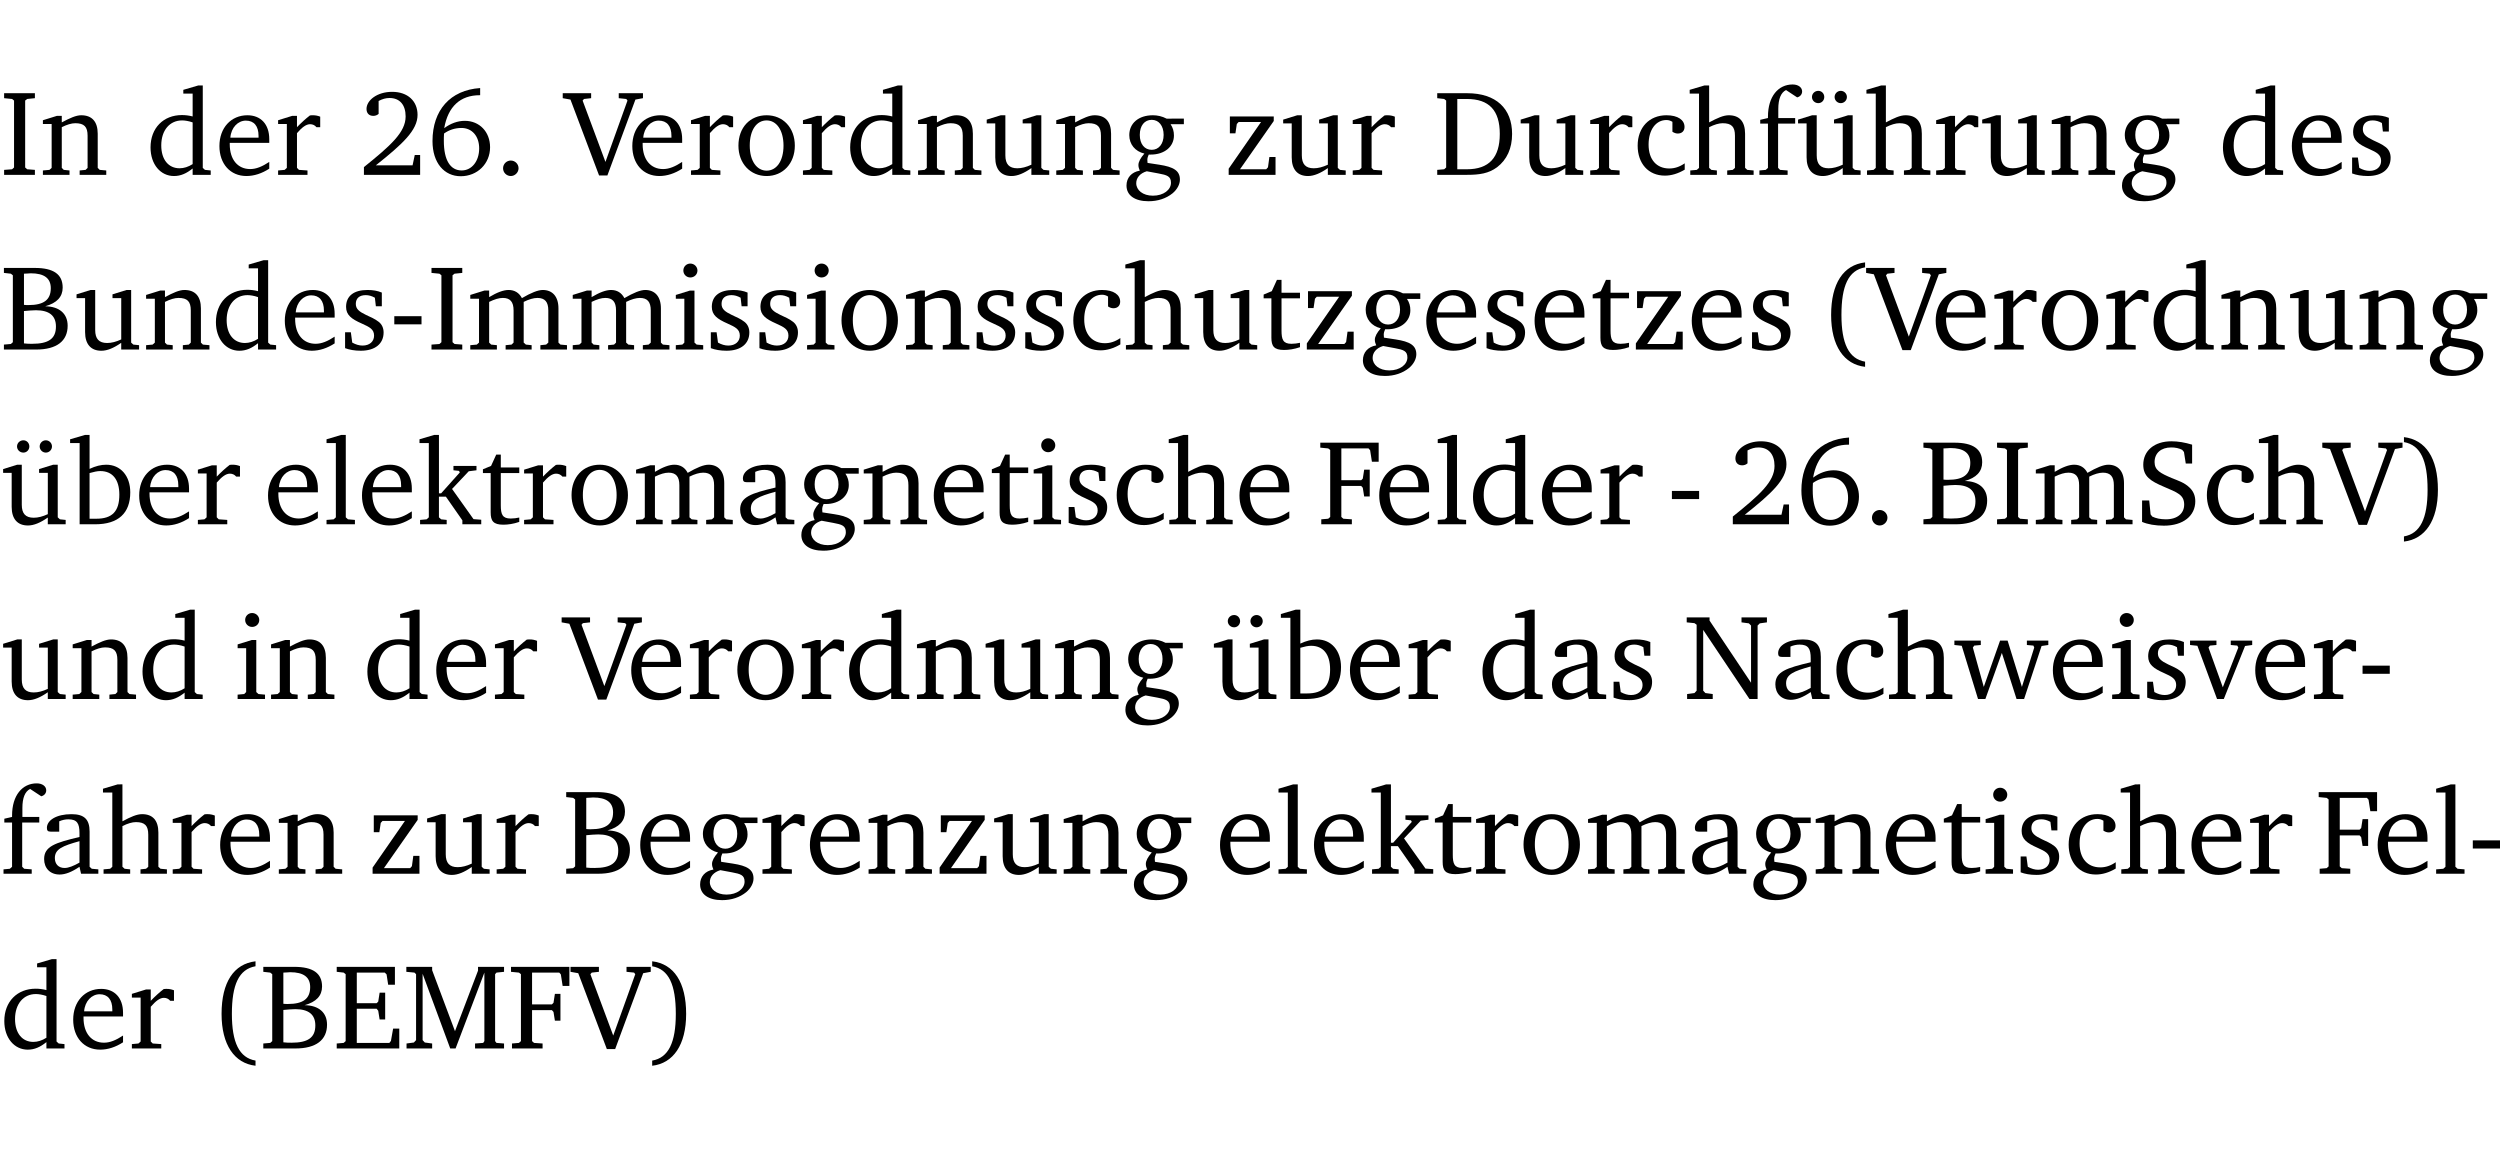 <?xml version="1.0" encoding="UTF-8" standalone="no"?>
<svg
   width="196.714pt"
   height="90.576pt"
   viewBox="0 0 196.714 90.576"
   version="1.2"
   id="svg607"
   sodipodi:docname="c12183b8115c.pdf"
   xmlns:inkscape="http://www.inkscape.org/namespaces/inkscape"
   xmlns:sodipodi="http://sodipodi.sourceforge.net/DTD/sodipodi-0.dtd"
   xmlns:xlink="http://www.w3.org/1999/xlink"
   xmlns="http://www.w3.org/2000/svg"
   xmlns:svg="http://www.w3.org/2000/svg">
  <sodipodi:namedview
     id="namedview609"
     pagecolor="#ffffff"
     bordercolor="#000000"
     borderopacity="0.25"
     inkscape:showpageshadow="2"
     inkscape:pageopacity="0.0"
     inkscape:pagecheckerboard="0"
     inkscape:deskcolor="#d1d1d1"
     inkscape:document-units="pt" />
  <defs
     id="defs118">
    <g
       id="g116">
      <symbol
         overflow="visible"
         id="glyph0-0">
        <path
           style="stroke:none"
           d=""
           id="path2" />
      </symbol>
      <symbol
         overflow="visible"
         id="glyph0-1">
        <path
           style="stroke:none"
           d="M 0.328,0 H 2.75 V -0.391 L 2.141,-0.438 1.984,-0.578 V -5.844 l 0.156,-0.125 L 2.75,-6.031 V -6.422 H 0.328 v 0.391 l 0.625,0.062 0.156,0.125 v 5.266 l -0.156,0.141 -0.625,0.047 z m 0,0"
           id="path5" />
      </symbol>
      <symbol
         overflow="visible"
         id="glyph0-2">
        <path
           style="stroke:none"
           d="M 0.281,0 H 2.375 V -0.344 L 1.922,-0.391 1.766,-0.547 V -3.75 c 0.406,-0.203 0.766,-0.312 1.062,-0.312 0.703,0 0.969,0.281 0.969,0.984 v 2.531 l -0.156,0.156 -0.469,0.047 V 0 h 2.094 V -0.344 L 4.75,-0.391 4.594,-0.547 v -2.688 c 0,-0.969 -0.469,-1.453 -1.297,-1.453 -0.406,0 -0.891,0.219 -1.531,0.562 v -0.516 h -0.375 L 0.281,-4.297 V -4 h 0.688 v 3.453 L 0.797,-0.391 0.281,-0.344 Z m 0,0"
           id="path8" />
      </symbol>
      <symbol
         overflow="visible"
         id="glyph0-3">
        <path
           style="stroke:none"
           d="M 3.656,-6.391 V -4.594 C 3.359,-4.672 3.078,-4.703 2.812,-4.703 c -1.453,0 -2.469,1.016 -2.469,2.547 0,1.344 0.797,2.25 1.844,2.25 0.531,0 0.984,-0.203 1.469,-0.594 V 0 H 5.078 V -0.344 L 4.625,-0.391 4.453,-0.547 V -7.031 H 4.094 L 2.922,-6.688 v 0.297 z m 0,5.547 C 3.312,-0.625 2.969,-0.516 2.625,-0.516 c -0.859,0 -1.438,-0.672 -1.438,-1.797 0,-1.203 0.672,-1.969 1.641,-1.969 0.219,0 0.516,0.047 0.828,0.156 z m 0,0"
           id="path11" />
      </symbol>
      <symbol
         overflow="visible"
         id="glyph0-4">
        <path
           style="stroke:none"
           d="m 4.281,-1.016 c -0.547,0.359 -1.016,0.562 -1.5,0.562 -0.969,0 -1.609,-0.734 -1.609,-1.953 0,-0.031 0,-0.078 0,-0.109 H 4.281 c 0,-0.109 0,-0.203 0,-0.297 0,-1.172 -0.672,-1.875 -1.719,-1.875 -1.281,0 -2.203,0.984 -2.203,2.422 0,1.406 0.859,2.359 2.125,2.359 0.609,0 1.219,-0.203 1.797,-0.578 z M 3.438,-2.922 H 1.219 c 0.062,-0.812 0.609,-1.344 1.219,-1.344 0.641,0 1,0.422 1,1.203 0,0.047 0,0.094 0,0.141 z m 0,0"
           id="path14" />
      </symbol>
      <symbol
         overflow="visible"
         id="glyph0-5">
        <path
           style="stroke:none"
           d="m 0.281,0 h 2.312 V -0.344 L 1.922,-0.391 1.766,-0.547 V -3.281 c 0.391,-0.453 0.719,-0.703 1.031,-0.703 0.203,0 0.375,0.078 0.5,0.234 H 3.594 V -4.578 C 3.391,-4.656 3.219,-4.688 3.016,-4.688 c -0.078,0 -0.156,0 -0.234,0.016 C 2.438,-4.406 2.094,-4.094 1.766,-3.75 v -0.891 h -0.375 L 0.281,-4.297 V -4 h 0.688 v 3.453 L 0.797,-0.391 0.281,-0.344 Z m 0,0"
           id="path17" />
      </symbol>
      <symbol
         overflow="visible"
         id="glyph0-6">
        <path
           style="stroke:none"
           d="m 1.344,-0.75 c 2.125,-1.688 3.281,-2.766 3.281,-3.969 0,-1.078 -0.766,-1.812 -2,-1.812 -1.188,0 -2.016,0.672 -2.016,1.344 0,0.328 0.188,0.547 0.531,0.547 0.156,0 0.297,-0.047 0.422,-0.156 V -5.812 c 0.297,-0.156 0.562,-0.234 0.859,-0.234 0.797,0 1.266,0.531 1.266,1.453 0,1.25 -1.188,2.297 -3.281,3.984 V 0 H 4.828 V -1.562 H 4.406 L 4.234,-0.75 Z m 0,0"
           id="path20" />
      </symbol>
      <symbol
         overflow="visible"
         id="glyph0-7">
        <path
           style="stroke:none"
           d="m 4.234,-6.828 c -2.344,0.156 -3.75,1.734 -3.75,4.172 0,1.734 0.938,2.766 2.219,2.766 1.312,0 2.312,-0.984 2.312,-2.281 0,-1.219 -0.844,-2.078 -1.984,-2.078 -0.562,0 -1.125,0.203 -1.625,0.578 0.297,-1.703 1.266,-2.594 2.797,-2.594 0.016,0 0.031,0 0.031,0 z M 1.391,-3.25 c 0.391,-0.281 0.859,-0.438 1.375,-0.438 0.812,0 1.391,0.625 1.391,1.609 0,1 -0.578,1.734 -1.375,1.734 -0.891,0 -1.406,-0.797 -1.406,-2.328 0,-0.172 0,-0.375 0.016,-0.578 z m 0,0"
           id="path23" />
      </symbol>
      <symbol
         overflow="visible"
         id="glyph0-8">
        <path
           style="stroke:none"
           d="M 1.328,-1.125 C 1,-1.125 0.719,-0.859 0.719,-0.516 0.719,-0.172 1,0.094 1.328,0.094 1.656,0.094 1.938,-0.188 1.938,-0.516 1.938,-0.859 1.656,-1.125 1.328,-1.125 Z m 0,0"
           id="path26" />
      </symbol>
      <symbol
         overflow="visible"
         id="glyph0-9">
        <path
           style="stroke:none"
           d="m -0.219,-6.422 v 0.391 l 0.609,0.109 2.25,5.969 h 0.656 L 5.5,-5.922 6.094,-6.031 V -6.422 H 4.188 v 0.391 l 0.594,0.062 0.094,0.125 -1.734,4.828 -1.797,-4.828 0.109,-0.125 0.562,-0.062 v -0.391 z m 0,0"
           id="path29" />
      </symbol>
      <symbol
         overflow="visible"
         id="glyph0-10">
        <path
           style="stroke:none"
           d="m 2.578,-4.688 c -1.297,0 -2.219,0.953 -2.219,2.391 0,1.406 0.938,2.391 2.219,2.391 1.281,0 2.219,-0.984 2.219,-2.391 0,-1.422 -0.938,-2.391 -2.219,-2.391 z m 0,0.406 c 0.766,0 1.328,0.75 1.328,1.984 0,1.234 -0.562,1.969 -1.328,1.969 -0.766,0 -1.328,-0.75 -1.328,-1.969 0,-1.25 0.547,-1.984 1.328,-1.984 z m 0,0"
           id="path32" />
      </symbol>
      <symbol
         overflow="visible"
         id="glyph0-11">
        <path
           style="stroke:none"
           d="M 1.359,-4.688 0.25,-4.344 v 0.297 H 0.922 V -1.375 c 0,0.969 0.469,1.469 1.281,1.469 0.469,0 0.984,-0.219 1.562,-0.625 V 0 h 1.406 V -0.344 L 4.719,-0.391 4.547,-0.547 V -4.688 H 4.188 l -1.109,0.344 v 0.297 h 0.688 v 3.25 C 3.359,-0.609 3,-0.516 2.656,-0.516 c -0.641,0 -0.938,-0.328 -0.938,-1.016 V -4.688 Z m 0,0"
           id="path35" />
      </symbol>
      <symbol
         overflow="visible"
         id="glyph0-12">
        <path
           style="stroke:none"
           d="M 3.531,-4.422 C 3.172,-4.609 2.812,-4.688 2.453,-4.688 c -1.141,0 -1.859,0.641 -1.859,1.562 0,0.719 0.453,1.281 1.188,1.453 -0.312,0.359 -0.469,0.656 -0.469,0.906 0,0.156 0.047,0.297 0.109,0.438 C 0.766,-0.219 0.375,0.234 0.375,0.844 0.375,1.609 1.016,2.078 2.109,2.078 2.844,2.078 3.5,1.859 4,1.453 4.375,1.141 4.578,0.734 4.578,0.375 c 0,-0.703 -0.5,-1 -1.625,-1.172 L 2.031,-0.938 c 0,-0.109 -0.016,-0.188 -0.016,-0.234 0,-0.141 0.047,-0.297 0.109,-0.422 0.062,0 0.109,0 0.156,0 1.109,0 1.828,-0.641 1.828,-1.5 0,-0.328 -0.078,-0.609 -0.266,-0.891 h 1.047 v -0.438 z m -1.172,0.094 c 0.547,0 0.938,0.453 0.938,1.188 0,0.719 -0.391,1.172 -0.938,1.172 -0.562,0 -0.938,-0.453 -0.938,-1.172 0,-0.734 0.375,-1.188 0.938,-1.188 z M 1.969,-0.281 2.891,-0.109 C 3.562,0.016 3.875,0.109 3.875,0.625 c 0,0.547 -0.578,1.016 -1.422,1.016 -0.797,0 -1.312,-0.438 -1.312,-0.984 0,-0.422 0.297,-0.781 0.828,-0.938 z m 0,0"
           id="path38" />
      </symbol>
      <symbol
         overflow="visible"
         id="glyph0-13">
        <path
           style="stroke:none"
           d="M 0.438,0 H 4.125 V -1.406 H 3.641 L 3.531,-0.594 3.391,-0.438 h -2.062 l 2.656,-3.797 V -4.594 H 0.531 v 1.328 h 0.438 L 1.078,-4 1.219,-4.156 H 2.984 L 0.438,-0.484 Z m 0,0"
           id="path41" />
      </symbol>
      <symbol
         overflow="visible"
         id="glyph0-14">
        <path
           style="stroke:none"
           d="M 2.672,-6.422 H 0.312 v 0.391 l 0.547,0.062 0.156,0.125 v 5.266 L 0.859,-0.438 0.312,-0.391 V 0 h 2.359 c 0.969,0 1.688,-0.109 2.344,-0.594 0.781,-0.594 1.188,-1.484 1.188,-2.625 0,-2 -1.266,-3.203 -3.531,-3.203 z m -0.781,0.453 h 0.75 c 1.75,0 2.594,0.891 2.594,2.75 0,1.859 -0.844,2.781 -2.594,2.781 h -0.75 z m 0,0"
           id="path44" />
      </symbol>
      <symbol
         overflow="visible"
         id="glyph0-15">
        <path
           style="stroke:none"
           d="m 4.062,-0.406 v -0.5 C 3.656,-0.625 3.266,-0.5 2.844,-0.5 c -0.984,0 -1.625,-0.688 -1.625,-1.875 0,-1.203 0.594,-1.938 1.406,-1.938 0.172,0 0.312,0.047 0.469,0.141 v 0.781 C 3.234,-3.297 3.375,-3.25 3.516,-3.25 c 0.328,0 0.531,-0.203 0.531,-0.516 C 4.047,-4.312 3.531,-4.688 2.625,-4.688 c -1.344,0 -2.266,0.953 -2.266,2.391 0,1.406 0.844,2.359 2.141,2.359 0.516,0 1.031,-0.156 1.562,-0.469 z m 0,0"
           id="path47" />
      </symbol>
      <symbol
         overflow="visible"
         id="glyph0-16">
        <path
           style="stroke:none"
           d="M 1.344,-7.031 0.188,-6.688 v 0.297 h 0.734 v 5.844 L 0.75,-0.391 0.234,-0.344 V 0 h 2.094 V -0.344 L 1.891,-0.391 1.719,-0.547 V -3.75 c 0.406,-0.203 0.766,-0.312 1.062,-0.312 0.703,0 0.969,0.281 0.969,0.984 v 2.531 l -0.172,0.156 -0.438,0.047 V 0 H 5.219 v -0.344 l -0.5,-0.047 -0.172,-0.156 v -2.688 c 0,-0.969 -0.453,-1.453 -1.281,-1.453 -0.422,0 -0.906,0.219 -1.547,0.562 v -2.906 z m 0,0"
           id="path50" />
      </symbol>
      <symbol
         overflow="visible"
         id="glyph0-17">
        <path
           style="stroke:none"
           d="M 0.281,0 H 2.5 V -0.344 L 1.906,-0.391 1.75,-0.547 V -4.031 h 1.344 v -0.438 H 1.766 v -0.703 c 0,-0.797 0.203,-1.297 0.609,-1.5 L 3.25,-6.094 c 0.25,-0.062 0.391,-0.25 0.391,-0.469 0,-0.312 -0.297,-0.547 -0.75,-0.547 -1.125,0 -1.938,0.938 -1.938,2.531 0,0.031 0,0.062 0,0.109 L 0.344,-4.328 v 0.297 h 0.609 v 3.484 l -0.172,0.156 -0.5,0.047 z m 0,0"
           id="path53" />
      </symbol>
      <symbol
         overflow="visible"
         id="glyph0-18">
        <path
           style="stroke:none"
           d="M 1.359,-4.688 0.25,-4.344 v 0.297 H 0.922 V -1.375 c 0,0.969 0.469,1.469 1.281,1.469 0.469,0 0.984,-0.219 1.562,-0.625 V 0 h 1.406 V -0.344 L 4.719,-0.391 4.547,-0.547 V -4.688 H 4.188 l -1.109,0.344 v 0.297 h 0.688 v 3.25 C 3.359,-0.609 3,-0.516 2.656,-0.516 c -0.641,0 -0.938,-0.328 -0.938,-1.016 V -4.688 Z M 1.844,-6.609 c -0.281,0 -0.5,0.219 -0.5,0.484 0,0.266 0.219,0.484 0.5,0.484 0.266,0 0.469,-0.219 0.469,-0.484 0,-0.266 -0.203,-0.484 -0.469,-0.484 z m 1.766,0 c -0.266,0 -0.484,0.219 -0.484,0.484 0,0.266 0.219,0.484 0.484,0.484 0.266,0 0.484,-0.219 0.484,-0.484 0,-0.266 -0.219,-0.484 -0.484,-0.484 z m 0,0"
           id="path56" />
      </symbol>
      <symbol
         overflow="visible"
         id="glyph0-19">
        <path
           style="stroke:none"
           d="M 3.297,-4.484 C 2.969,-4.625 2.594,-4.688 2.172,-4.688 c -1.094,0 -1.688,0.484 -1.688,1.328 0,0.641 0.422,0.953 1.234,1.312 0.625,0.281 0.969,0.453 0.969,0.953 0,0.453 -0.344,0.781 -0.906,0.781 -0.266,0 -0.531,-0.078 -0.812,-0.234 l -0.109,-0.812 H 0.406 v 1.25 c 0.328,0.125 0.75,0.203 1.234,0.203 1.125,0 1.797,-0.547 1.797,-1.438 0,-0.359 -0.141,-0.641 -0.375,-0.828 -0.312,-0.25 -0.672,-0.391 -1,-0.547 C 1.516,-2.984 1.25,-3.188 1.25,-3.594 c 0,-0.438 0.281,-0.688 0.781,-0.688 0.234,0 0.469,0.062 0.719,0.203 l 0.078,0.672 h 0.469 z m 0,0"
           id="path59" />
      </symbol>
      <symbol
         overflow="visible"
         id="glyph0-20">
        <path
           style="stroke:none"
           d="m 0.312,-6.422 v 0.391 l 0.547,0.062 0.156,0.125 v 5.266 L 0.859,-0.438 0.312,-0.391 V 0 h 2.531 c 1.625,0 2.484,-0.672 2.484,-1.875 0,-0.938 -0.641,-1.516 -1.766,-1.531 0.906,-0.25 1.375,-0.734 1.375,-1.469 0,-1.047 -0.719,-1.547 -2.188,-1.547 z m 1.578,2.906 V -5.969 C 2.125,-5.969 2.297,-6 2.422,-6 3.484,-6 4,-5.609 4,-4.828 4,-3.906 3.438,-3.5 2.25,-3.5 c -0.125,0 -0.234,0 -0.359,-0.016 z m 0,3.031 V -3.031 c 0.359,-0.031 0.688,-0.062 0.938,-0.062 1.047,0 1.578,0.422 1.578,1.281 0,0.969 -0.594,1.359 -1.875,1.359 -0.203,0 -0.422,0 -0.641,-0.031 z m 0,0"
           id="path62" />
      </symbol>
      <symbol
         overflow="visible"
         id="glyph0-21">
        <path
           style="stroke:none"
           d="m 0.453,-2.625 v 0.641 H 2.594 V -2.625 Z m 0,0"
           id="path65" />
      </symbol>
      <symbol
         overflow="visible"
         id="glyph0-22">
        <path
           style="stroke:none"
           d="M 4.344,-4.047 C 4.125,-4.469 3.766,-4.688 3.297,-4.688 c -0.406,0 -0.906,0.188 -1.531,0.562 v -0.516 h -0.375 L 0.281,-4.297 V -4 h 0.688 v 3.453 L 0.797,-0.391 0.281,-0.344 V 0 H 2.375 V -0.344 L 1.922,-0.391 1.766,-0.547 V -3.75 C 2.188,-3.953 2.531,-4.062 2.844,-4.062 c 0.578,0 0.844,0.312 0.844,0.984 v 2.531 L 3.531,-0.391 3.062,-0.344 V 0 H 5.109 V -0.344 L 4.656,-0.391 4.484,-0.547 V -3.75 c 0.406,-0.203 0.781,-0.312 1.078,-0.312 0.594,0 0.859,0.312 0.859,0.984 v 2.531 L 6.25,-0.391 5.797,-0.344 V 0 h 2.094 V -0.344 L 7.375,-0.391 7.219,-0.547 v -2.688 c 0,-0.953 -0.484,-1.453 -1.234,-1.453 -0.375,0 -0.922,0.219 -1.641,0.641 z m 0,0"
           id="path68" />
      </symbol>
      <symbol
         overflow="visible"
         id="glyph0-23">
        <path
           style="stroke:none"
           d="m 1.469,-6.766 c -0.297,0 -0.547,0.234 -0.547,0.547 0,0.312 0.25,0.547 0.547,0.547 0.312,0 0.562,-0.234 0.562,-0.547 0,-0.297 -0.25,-0.547 -0.562,-0.547 z m -0.031,2.125 -1.109,0.344 V -4 H 1 v 3.453 L 0.844,-0.391 0.328,-0.344 V 0 h 2.156 V -0.344 L 1.969,-0.391 1.797,-0.547 v -4.094 z m 0,0"
           id="path71" />
      </symbol>
      <symbol
         overflow="visible"
         id="glyph0-24">
        <path
           style="stroke:none"
           d="m 0.844,-4.031 v 3.094 c 0,0.672 0.203,0.969 1,0.969 0.359,0 0.797,-0.062 1.25,-0.219 v -0.344 c -0.219,0.047 -0.438,0.078 -0.672,0.078 -0.656,0 -0.781,-0.328 -0.781,-1.047 V -4.031 H 3.094 v -0.438 H 1.641 V -5.484 H 1.281 L 0.875,-4.594 0.234,-4.328 v 0.297 z m 0,0"
           id="path74" />
      </symbol>
      <symbol
         overflow="visible"
         id="glyph0-25">
        <path
           style="stroke:none"
           d="M 3.688,-6.859 C 1.984,-6.656 1.016,-5.219 1.016,-2.719 c 0,2.438 1.016,3.891 2.672,4.078 V 0.953 C 2.406,0.734 1.828,-0.469 1.828,-2.719 c 0,-2.297 0.547,-3.516 1.859,-3.75 z m 0,0"
           id="path77" />
      </symbol>
      <symbol
         overflow="visible"
         id="glyph0-26">
        <path
           style="stroke:none"
           d="M 1.25,-7.031 0.078,-6.688 v 0.297 h 0.75 V 0 h 1.219 C 3.875,0 4.812,-0.875 4.812,-2.516 4.812,-3.812 4.047,-4.688 2.922,-4.688 c -0.422,0 -0.844,0.109 -1.312,0.328 V -7.031 Z M 1.609,-0.438 V -4.031 C 1.938,-4.125 2.219,-4.188 2.453,-4.188 c 0.953,0 1.5,0.656 1.5,1.859 0,1.312 -0.562,1.891 -1.812,1.891 -0.047,0 -0.234,0 -0.531,0 z m 0,0"
           id="path80" />
      </symbol>
      <symbol
         overflow="visible"
         id="glyph0-27">
        <path
           style="stroke:none"
           d="M 0.266,0 H 2.5 V -0.344 L 1.953,-0.391 1.781,-0.547 V -7.031 H 1.422 l -1.156,0.344 v 0.297 H 1 v 5.844 l -0.172,0.156 -0.562,0.047 z m 0,0"
           id="path83" />
      </symbol>
      <symbol
         overflow="visible"
         id="glyph0-28">
        <path
           style="stroke:none"
           d="m 0.234,0 h 2.094 v -0.344 l -0.438,-0.047 -0.172,-0.156 v -1.625 H 2.266 L 3.562,-0.312 V 0 H 5.047 V -0.359 L 4.438,-0.406 2.75,-2.781 4.062,-4.172 4.672,-4.25 v -0.344 h -1.812 V -4.25 l 0.438,0.047 0.062,0.125 -1.469,1.641 H 1.719 v -4.594 h -0.375 L 0.188,-6.688 v 0.297 h 0.734 v 5.844 L 0.75,-0.391 0.234,-0.344 Z m 0,0"
           id="path86" />
      </symbol>
      <symbol
         overflow="visible"
         id="glyph0-29">
        <path
           style="stroke:none"
           d="M 3.188,-0.547 3.312,0 H 4.672 V -0.344 L 4.156,-0.391 3.984,-0.547 V -3.312 c 0,-0.969 -0.422,-1.375 -1.422,-1.375 -1.203,0 -1.938,0.484 -1.938,1.078 0,0.219 0.078,0.297 0.297,0.297 H 1.594 V -4.125 c 0.25,-0.109 0.484,-0.156 0.719,-0.156 0.688,0 0.875,0.328 0.875,1.078 v 0.312 C 1.281,-2.438 0.406,-2.156 0.406,-1.156 c 0,0.719 0.469,1.219 1.219,1.219 0.453,0 0.969,-0.203 1.562,-0.609 z m 0,-0.328 C 2.719,-0.609 2.328,-0.453 2.016,-0.453 1.531,-0.453 1.25,-0.766 1.25,-1.234 1.25,-1.938 1.844,-2.188 3.188,-2.562 Z m 0,0"
           id="path89" />
      </symbol>
      <symbol
         overflow="visible"
         id="glyph0-30">
        <path
           style="stroke:none"
           d="M 0.312,0 H 2.719 V -0.391 L 2.047,-0.438 1.891,-0.578 v -2.438 h 1.562 L 3.578,-2.875 3.688,-2.188 H 4.125 V -4.297 H 3.688 l -0.109,0.703 -0.125,0.125 h -1.562 v -2.5 H 4.031 l 0.125,0.141 0.141,0.906 h 0.531 v -1.5 h -4.594 v 0.391 l 0.625,0.062 0.156,0.125 v 5.266 L 0.859,-0.438 0.312,-0.391 Z m 0,0"
           id="path92" />
      </symbol>
      <symbol
         overflow="visible"
         id="glyph0-31">
        <path
           style="stroke:none"
           d="m 0.578,-0.188 c 0.438,0.188 1.031,0.297 1.719,0.297 1.531,0 2.469,-0.781 2.469,-1.922 0,-0.422 -0.141,-0.766 -0.422,-1.047 -0.438,-0.438 -0.953,-0.578 -1.438,-0.781 -0.875,-0.375 -1.344,-0.609 -1.344,-1.25 0,-0.703 0.5,-1.156 1.312,-1.156 0.328,0 0.609,0.062 0.859,0.188 L 3.875,-5.688 4.016,-4.781 h 0.5 V -6.266 C 3.953,-6.438 3.406,-6.531 2.891,-6.531 c -1.359,0 -2.219,0.75 -2.219,1.844 0,0.922 0.562,1.281 1.625,1.734 1.047,0.453 1.594,0.625 1.594,1.406 0,0.672 -0.516,1.156 -1.438,1.156 -0.438,0 -0.797,-0.078 -1.078,-0.219 L 1.25,-0.781 1.141,-1.875 h -0.562 z m 0,0"
           id="path95" />
      </symbol>
      <symbol
         overflow="visible"
         id="glyph0-32">
        <path
           style="stroke:none"
           d="m 0.297,-6.859 v 0.391 c 1.312,0.234 1.859,1.453 1.859,3.75 0,2.25 -0.578,3.453 -1.859,3.672 v 0.406 c 1.656,-0.188 2.672,-1.641 2.672,-4.078 0,-2.5 -0.969,-3.938 -2.672,-4.141 z m 0,0"
           id="path98" />
      </symbol>
      <symbol
         overflow="visible"
         id="glyph0-33">
        <path
           style="stroke:none"
           d="M 0.281,0 H 2.297 V -0.391 L 1.719,-0.469 1.547,-0.656 V -5.438 L 5.188,0 H 5.828 V -5.781 L 6,-5.953 6.562,-6.031 v -0.391 h -2 V -6.031 L 5.141,-5.953 5.312,-5.781 v 4.5 L 2.047,-6.172 v -0.25 H 0.25 v 0.391 l 0.609,0.062 0.172,0.125 v 5.188 l -0.172,0.188 -0.578,0.078 z m 0,0"
           id="path101" />
      </symbol>
      <symbol
         overflow="visible"
         id="glyph0-34">
        <path
           style="stroke:none"
           d="M -0.016,-4.594 V -4.25 L 0.562,-4.188 1.844,0 H 2.422 L 3.719,-3.625 4.875,0 H 5.469 L 6.844,-4.172 7.375,-4.25 V -4.594 H 5.688 V -4.25 l 0.516,0.047 0.062,0.156 -0.969,3.094 -1.125,-3.641 H 3.578 L 2.297,-0.953 1.438,-4.047 1.547,-4.203 2.062,-4.25 v -0.344 z m 0,0"
           id="path104" />
      </symbol>
      <symbol
         overflow="visible"
         id="glyph0-35">
        <path
           style="stroke:none"
           d="M -0.047,-4.594 V -4.25 L 0.531,-4.188 2.078,0 h 0.531 L 4.281,-4.172 4.844,-4.25 V -4.594 H 3.156 V -4.25 l 0.516,0.047 0.078,0.156 -1.219,3.125 -1.125,-3.125 0.109,-0.156 L 2.031,-4.25 v -0.344 z m 0,0"
           id="path107" />
      </symbol>
      <symbol
         overflow="visible"
         id="glyph0-36">
        <path
           style="stroke:none"
           d="M 0.312,0 H 5.234 V -1.562 H 4.75 l -0.172,0.969 -0.125,0.156 h -2.562 V -3.125 h 1.562 l 0.125,0.156 0.109,0.688 H 4.125 V -4.391 H 3.688 l -0.109,0.703 -0.125,0.125 h -1.562 V -5.969 H 4.094 l 0.141,0.141 0.125,0.812 h 0.531 v -1.406 H 0.312 v 0.391 l 0.547,0.062 0.156,0.125 v 5.266 L 0.859,-0.438 0.312,-0.391 Z m 0,0"
           id="path110" />
      </symbol>
      <symbol
         overflow="visible"
         id="glyph0-37">
        <path
           style="stroke:none"
           d="M 0.297,0 H 2.312 V -0.391 L 1.734,-0.469 1.562,-0.656 V -5.875 L 3.734,0 H 4.156 l 2.266,-5.969 v 5.391 L 6.328,-0.438 5.688,-0.391 V 0 H 7.969 V -0.391 L 7.375,-0.438 7.266,-0.578 V -5.844 L 7.375,-5.969 7.969,-6.031 V -6.422 H 5.922 V -6.125 L 4.109,-1.359 2.312,-6.156 V -6.422 H 0.281 v 0.391 l 0.641,0.062 0.125,0.125 v 5.188 L 0.875,-0.469 0.297,-0.391 Z m 0,0"
           id="path113" />
      </symbol>
    </g>
  </defs>
  <g
     id="surface1"
     transform="translate(-40.398,-104.995)">
    <path
       style="fill:none;stroke:#000000;stroke-width:0.01;stroke-linecap:butt;stroke-linejoin:miter;stroke-miterlimit:10;stroke-opacity:0.01"
       d="M -5.625e-4,-0.001 H 188.507"
       transform="matrix(1,0,0,-1,40.399,104.999)"
       id="path120" />
    <g
       style="fill:#000000;fill-opacity:1"
       id="g126">
      <use
         xlink:href="#glyph0-1"
         x="40.394"
         y="118.752"
         id="use122" />
      <use
         xlink:href="#glyph0-2"
         x="43.493"
         y="118.752"
         id="use124" />
    </g>
    <g
       style="fill:#000000;fill-opacity:1"
       id="g134">
      <use
         xlink:href="#glyph0-3"
         x="51.9"
         y="118.752"
         id="use128" />
      <use
         xlink:href="#glyph0-4"
         x="57.304"
         y="118.752"
         id="use130" />
      <use
         xlink:href="#glyph0-5"
         x="62"
         y="118.752"
         id="use132" />
    </g>
    <g
       style="fill:#000000;fill-opacity:1"
       id="g142">
      <use
         xlink:href="#glyph0-6"
         x="68.628"
         y="118.752"
         id="use136" />
      <use
         xlink:href="#glyph0-7"
         x="73.945"
         y="118.752"
         id="use138" />
      <use
         xlink:href="#glyph0-8"
         x="79.263"
         y="118.752"
         id="use140" />
    </g>
    <g
       style="fill:#000000;fill-opacity:1"
       id="g146">
      <use
         xlink:href="#glyph0-9"
         x="84.896"
         y="118.752"
         id="use144" />
    </g>
    <g
       style="fill:#000000;fill-opacity:1"
       id="g166">
      <use
         xlink:href="#glyph0-4"
         x="89.793"
         y="118.752"
         id="use148" />
      <use
         xlink:href="#glyph0-5"
         x="94.489"
         y="118.752"
         id="use150" />
      <use
         xlink:href="#glyph0-10"
         x="98.143"
         y="118.752"
         id="use152" />
      <use
         xlink:href="#glyph0-5"
         x="103.298"
         y="118.752"
         id="use154" />
      <use
         xlink:href="#glyph0-3"
         x="106.951"
         y="118.752"
         id="use156" />
      <use
         xlink:href="#glyph0-2"
         x="112.355"
         y="118.752"
         id="use158" />
      <use
         xlink:href="#glyph0-11"
         x="117.788"
         y="118.752"
         id="use160" />
      <use
         xlink:href="#glyph0-2"
         x="123.23"
         y="118.752"
         id="use162" />
      <use
         xlink:href="#glyph0-12"
         x="128.662"
         y="118.752"
         id="use164" />
    </g>
    <g
       style="fill:#000000;fill-opacity:1"
       id="g174">
      <use
         xlink:href="#glyph0-13"
         x="136.639"
         y="118.752"
         id="use168" />
      <use
         xlink:href="#glyph0-11"
         x="141.115"
         y="118.752"
         id="use170" />
      <use
         xlink:href="#glyph0-5"
         x="146.557"
         y="118.752"
         id="use172" />
    </g>
    <g
       style="fill:#000000;fill-opacity:1"
       id="g200">
      <use
         xlink:href="#glyph0-14"
         x="153.175"
         y="118.752"
         id="use176" />
      <use
         xlink:href="#glyph0-11"
         x="159.803"
         y="118.752"
         id="use178" />
      <use
         xlink:href="#glyph0-5"
         x="165.245"
         y="118.752"
         id="use180" />
      <use
         xlink:href="#glyph0-15"
         x="168.899"
         y="118.752"
         id="use182" />
      <use
         xlink:href="#glyph0-16"
         x="173.164"
         y="118.752"
         id="use184" />
      <use
         xlink:href="#glyph0-17"
         x="178.558"
         y="118.752"
         id="use186" />
      <use
         xlink:href="#glyph0-18"
         x="181.629"
         y="118.752"
         id="use188" />
      <use
         xlink:href="#glyph0-16"
         x="187.071"
         y="118.752"
         id="use190" />
      <use
         xlink:href="#glyph0-5"
         x="192.465"
         y="118.752"
         id="use192" />
      <use
         xlink:href="#glyph0-11"
         x="196.118"
         y="118.752"
         id="use194" />
      <use
         xlink:href="#glyph0-2"
         x="201.56"
         y="118.752"
         id="use196" />
      <use
         xlink:href="#glyph0-12"
         x="206.993"
         y="118.752"
         id="use198" />
    </g>
    <g
       style="fill:#000000;fill-opacity:1"
       id="g208">
      <use
         xlink:href="#glyph0-3"
         x="214.969"
         y="118.752"
         id="use202" />
      <use
         xlink:href="#glyph0-4"
         x="220.373"
         y="118.752"
         id="use204" />
      <use
         xlink:href="#glyph0-19"
         x="225.069"
         y="118.752"
         id="use206" />
    </g>
    <g
       style="fill:#000000;fill-opacity:1"
       id="g272">
      <use
         xlink:href="#glyph0-20"
         x="40.394"
         y="132.5"
         id="use210" />
      <use
         xlink:href="#glyph0-11"
         x="46.171"
         y="132.5"
         id="use212" />
      <use
         xlink:href="#glyph0-2"
         x="51.613"
         y="132.5"
         id="use214" />
      <use
         xlink:href="#glyph0-3"
         x="57.045"
         y="132.5"
         id="use216" />
      <use
         xlink:href="#glyph0-4"
         x="62.449"
         y="132.5"
         id="use218" />
      <use
         xlink:href="#glyph0-19"
         x="67.145"
         y="132.5"
         id="use220" />
      <use
         xlink:href="#glyph0-21"
         x="70.971"
         y="132.5"
         id="use222" />
      <use
         xlink:href="#glyph0-1"
         x="74.022"
         y="132.5"
         id="use224" />
      <use
         xlink:href="#glyph0-22"
         x="77.121"
         y="132.5"
         id="use226" />
      <use
         xlink:href="#glyph0-22"
         x="85.183"
         y="132.5"
         id="use228" />
      <use
         xlink:href="#glyph0-23"
         x="93.246"
         y="132.5"
         id="use230" />
      <use
         xlink:href="#glyph0-19"
         x="95.924"
         y="132.5"
         id="use232" />
      <use
         xlink:href="#glyph0-19"
         x="99.749"
         y="132.5"
         id="use234" />
      <use
         xlink:href="#glyph0-23"
         x="103.575"
         y="132.5"
         id="use236" />
      <use
         xlink:href="#glyph0-10"
         x="106.253"
         y="132.5"
         id="use238" />
      <use
         xlink:href="#glyph0-2"
         x="111.408"
         y="132.5"
         id="use240" />
      <use
         xlink:href="#glyph0-19"
         x="116.841"
         y="132.5"
         id="use242" />
      <use
         xlink:href="#glyph0-19"
         x="120.666"
         y="132.5"
         id="use244" />
      <use
         xlink:href="#glyph0-15"
         x="124.492"
         y="132.5"
         id="use246" />
      <use
         xlink:href="#glyph0-16"
         x="128.758"
         y="132.5"
         id="use248" />
      <use
         xlink:href="#glyph0-11"
         x="134.152"
         y="132.5"
         id="use250" />
      <use
         xlink:href="#glyph0-24"
         x="139.594"
         y="132.5"
         id="use252" />
      <use
         xlink:href="#glyph0-13"
         x="142.788"
         y="132.5"
         id="use254" />
      <use
         xlink:href="#glyph0-12"
         x="147.264"
         y="132.5"
         id="use256" />
      <use
         xlink:href="#glyph0-4"
         x="152.266"
         y="132.5"
         id="use258" />
      <use
         xlink:href="#glyph0-19"
         x="156.962"
         y="132.5"
         id="use260" />
      <use
         xlink:href="#glyph0-4"
         x="160.788"
         y="132.5"
         id="use262" />
      <use
         xlink:href="#glyph0-24"
         x="165.484"
         y="132.5"
         id="use264" />
      <use
         xlink:href="#glyph0-13"
         x="168.679"
         y="132.5"
         id="use266" />
      <use
         xlink:href="#glyph0-4"
         x="173.155"
         y="132.5"
         id="use268" />
      <use
         xlink:href="#glyph0-19"
         x="177.851"
         y="132.5"
         id="use270" />
    </g>
    <g
       style="fill:#000000;fill-opacity:1"
       id="g278">
      <use
         xlink:href="#glyph0-25"
         x="183.465"
         y="132.5"
         id="use274" />
      <use
         xlink:href="#glyph0-9"
         x="187.453"
         y="132.5"
         id="use276" />
    </g>
    <g
       style="fill:#000000;fill-opacity:1"
       id="g298">
      <use
         xlink:href="#glyph0-4"
         x="192.35"
         y="132.5"
         id="use280" />
      <use
         xlink:href="#glyph0-5"
         x="197.046"
         y="132.5"
         id="use282" />
      <use
         xlink:href="#glyph0-10"
         x="200.7"
         y="132.5"
         id="use284" />
      <use
         xlink:href="#glyph0-5"
         x="205.855"
         y="132.5"
         id="use286" />
      <use
         xlink:href="#glyph0-3"
         x="209.508"
         y="132.5"
         id="use288" />
      <use
         xlink:href="#glyph0-2"
         x="214.912"
         y="132.5"
         id="use290" />
      <use
         xlink:href="#glyph0-11"
         x="220.344"
         y="132.5"
         id="use292" />
      <use
         xlink:href="#glyph0-2"
         x="225.786"
         y="132.5"
         id="use294" />
      <use
         xlink:href="#glyph0-12"
         x="231.219"
         y="132.5"
         id="use296" />
    </g>
    <g
       style="fill:#000000;fill-opacity:1"
       id="g308">
      <use
         xlink:href="#glyph0-18"
         x="40.394"
         y="146.249"
         id="use300" />
      <use
         xlink:href="#glyph0-26"
         x="45.836"
         y="146.249"
         id="use302" />
      <use
         xlink:href="#glyph0-4"
         x="50.991"
         y="146.249"
         id="use304" />
      <use
         xlink:href="#glyph0-5"
         x="55.687"
         y="146.249"
         id="use306" />
    </g>
    <g
       style="fill:#000000;fill-opacity:1"
       id="g346">
      <use
         xlink:href="#glyph0-4"
         x="61.129"
         y="146.249"
         id="use310" />
      <use
         xlink:href="#glyph0-27"
         x="65.825"
         y="146.249"
         id="use312" />
      <use
         xlink:href="#glyph0-4"
         x="68.522"
         y="146.249"
         id="use314" />
      <use
         xlink:href="#glyph0-28"
         x="73.218"
         y="146.249"
         id="use316" />
      <use
         xlink:href="#glyph0-24"
         x="78.163"
         y="146.249"
         id="use318" />
      <use
         xlink:href="#glyph0-5"
         x="81.357"
         y="146.249"
         id="use320" />
      <use
         xlink:href="#glyph0-10"
         x="85.011"
         y="146.249"
         id="use322" />
      <use
         xlink:href="#glyph0-22"
         x="90.166"
         y="146.249"
         id="use324" />
      <use
         xlink:href="#glyph0-29"
         x="98.229"
         y="146.249"
         id="use326" />
      <use
         xlink:href="#glyph0-12"
         x="103.078"
         y="146.249"
         id="use328" />
      <use
         xlink:href="#glyph0-2"
         x="108.08"
         y="146.249"
         id="use330" />
      <use
         xlink:href="#glyph0-4"
         x="113.512"
         y="146.249"
         id="use332" />
      <use
         xlink:href="#glyph0-24"
         x="118.208"
         y="146.249"
         id="use334" />
      <use
         xlink:href="#glyph0-23"
         x="121.403"
         y="146.249"
         id="use336" />
      <use
         xlink:href="#glyph0-19"
         x="124.081"
         y="146.249"
         id="use338" />
      <use
         xlink:href="#glyph0-15"
         x="127.906"
         y="146.249"
         id="use340" />
      <use
         xlink:href="#glyph0-16"
         x="132.172"
         y="146.249"
         id="use342" />
      <use
         xlink:href="#glyph0-4"
         x="137.566"
         y="146.249"
         id="use344" />
    </g>
    <g
       style="fill:#000000;fill-opacity:1"
       id="g350">
      <use
         xlink:href="#glyph0-30"
         x="144.051"
         y="146.249"
         id="use348" />
    </g>
    <g
       style="fill:#000000;fill-opacity:1"
       id="g362">
      <use
         xlink:href="#glyph0-4"
         x="148.565"
         y="146.249"
         id="use352" />
      <use
         xlink:href="#glyph0-27"
         x="153.261"
         y="146.249"
         id="use354" />
      <use
         xlink:href="#glyph0-3"
         x="155.958"
         y="146.249"
         id="use356" />
      <use
         xlink:href="#glyph0-4"
         x="161.362"
         y="146.249"
         id="use358" />
      <use
         xlink:href="#glyph0-5"
         x="166.058"
         y="146.249"
         id="use360" />
    </g>
    <g
       style="fill:#000000;fill-opacity:1"
       id="g366">
      <use
         xlink:href="#glyph0-21"
         x="171.5"
         y="146.249"
         id="use364" />
    </g>
    <g
       style="fill:#000000;fill-opacity:1"
       id="g374">
      <use
         xlink:href="#glyph0-6"
         x="176.34"
         y="146.249"
         id="use368" />
      <use
         xlink:href="#glyph0-7"
         x="181.657"
         y="146.249"
         id="use370" />
      <use
         xlink:href="#glyph0-8"
         x="186.975"
         y="146.249"
         id="use372" />
    </g>
    <g
       style="fill:#000000;fill-opacity:1"
       id="g392">
      <use
         xlink:href="#glyph0-20"
         x="191.432"
         y="146.249"
         id="use376" />
      <use
         xlink:href="#glyph0-1"
         x="197.209"
         y="146.249"
         id="use378" />
      <use
         xlink:href="#glyph0-22"
         x="200.307"
         y="146.249"
         id="use380" />
      <use
         xlink:href="#glyph0-31"
         x="208.37"
         y="146.249"
         id="use382" />
      <use
         xlink:href="#glyph0-15"
         x="213.688"
         y="146.249"
         id="use384" />
      <use
         xlink:href="#glyph0-16"
         x="217.953"
         y="146.249"
         id="use386" />
      <use
         xlink:href="#glyph0-9"
         x="223.348"
         y="146.249"
         id="use388" />
      <use
         xlink:href="#glyph0-32"
         x="229.258"
         y="146.249"
         id="use390" />
    </g>
    <g
       style="fill:#000000;fill-opacity:1"
       id="g400">
      <use
         xlink:href="#glyph0-11"
         x="40.394"
         y="159.997"
         id="use394" />
      <use
         xlink:href="#glyph0-2"
         x="45.836"
         y="159.997"
         id="use396" />
      <use
         xlink:href="#glyph0-3"
         x="51.268"
         y="159.997"
         id="use398" />
    </g>
    <g
       style="fill:#000000;fill-opacity:1"
       id="g406">
      <use
         xlink:href="#glyph0-23"
         x="58.767"
         y="159.997"
         id="use402" />
      <use
         xlink:href="#glyph0-2"
         x="61.445"
         y="159.997"
         id="use404" />
    </g>
    <g
       style="fill:#000000;fill-opacity:1"
       id="g414">
      <use
         xlink:href="#glyph0-3"
         x="68.962"
         y="159.997"
         id="use408" />
      <use
         xlink:href="#glyph0-4"
         x="74.366"
         y="159.997"
         id="use410" />
      <use
         xlink:href="#glyph0-5"
         x="79.062"
         y="159.997"
         id="use412" />
    </g>
    <g
       style="fill:#000000;fill-opacity:1"
       id="g418">
      <use
         xlink:href="#glyph0-9"
         x="84.81"
         y="159.997"
         id="use416" />
    </g>
    <g
       style="fill:#000000;fill-opacity:1"
       id="g438">
      <use
         xlink:href="#glyph0-4"
         x="89.707"
         y="159.997"
         id="use420" />
      <use
         xlink:href="#glyph0-5"
         x="94.403"
         y="159.997"
         id="use422" />
      <use
         xlink:href="#glyph0-10"
         x="98.057"
         y="159.997"
         id="use424" />
      <use
         xlink:href="#glyph0-5"
         x="103.212"
         y="159.997"
         id="use426" />
      <use
         xlink:href="#glyph0-3"
         x="106.865"
         y="159.997"
         id="use428" />
      <use
         xlink:href="#glyph0-2"
         x="112.269"
         y="159.997"
         id="use430" />
      <use
         xlink:href="#glyph0-11"
         x="117.701"
         y="159.997"
         id="use432" />
      <use
         xlink:href="#glyph0-2"
         x="123.143"
         y="159.997"
         id="use434" />
      <use
         xlink:href="#glyph0-12"
         x="128.576"
         y="159.997"
         id="use436" />
    </g>
    <g
       style="fill:#000000;fill-opacity:1"
       id="g448">
      <use
         xlink:href="#glyph0-18"
         x="135.663"
         y="159.997"
         id="use440" />
      <use
         xlink:href="#glyph0-26"
         x="141.105"
         y="159.997"
         id="use442" />
      <use
         xlink:href="#glyph0-4"
         x="146.26"
         y="159.997"
         id="use444" />
      <use
         xlink:href="#glyph0-5"
         x="150.956"
         y="159.997"
         id="use446" />
    </g>
    <g
       style="fill:#000000;fill-opacity:1"
       id="g456">
      <use
         xlink:href="#glyph0-3"
         x="156.704"
         y="159.997"
         id="use450" />
      <use
         xlink:href="#glyph0-29"
         x="162.108"
         y="159.997"
         id="use452" />
      <use
         xlink:href="#glyph0-19"
         x="166.957"
         y="159.997"
         id="use454" />
    </g>
    <g
       style="fill:#000000;fill-opacity:1"
       id="g482">
      <use
         xlink:href="#glyph0-33"
         x="172.868"
         y="159.997"
         id="use458" />
      <use
         xlink:href="#glyph0-29"
         x="179.687"
         y="159.997"
         id="use460" />
      <use
         xlink:href="#glyph0-15"
         x="184.536"
         y="159.997"
         id="use462" />
      <use
         xlink:href="#glyph0-16"
         x="188.802"
         y="159.997"
         id="use464" />
      <use
         xlink:href="#glyph0-34"
         x="194.196"
         y="159.997"
         id="use466" />
      <use
         xlink:href="#glyph0-4"
         x="201.57"
         y="159.997"
         id="use468" />
      <use
         xlink:href="#glyph0-23"
         x="206.266"
         y="159.997"
         id="use470" />
      <use
         xlink:href="#glyph0-19"
         x="208.944"
         y="159.997"
         id="use472" />
      <use
         xlink:href="#glyph0-35"
         x="212.77"
         y="159.997"
         id="use474" />
      <use
         xlink:href="#glyph0-4"
         x="217.494"
         y="159.997"
         id="use476" />
      <use
         xlink:href="#glyph0-5"
         x="222.19"
         y="159.997"
         id="use478" />
      <use
         xlink:href="#glyph0-21"
         x="225.844"
         y="159.997"
         id="use480" />
    </g>
    <g
       style="fill:#000000;fill-opacity:1"
       id="g496">
      <use
         xlink:href="#glyph0-17"
         x="40.394"
         y="173.745"
         id="use484" />
      <use
         xlink:href="#glyph0-29"
         x="43.464"
         y="173.745"
         id="use486" />
      <use
         xlink:href="#glyph0-16"
         x="48.313"
         y="173.745"
         id="use488" />
      <use
         xlink:href="#glyph0-5"
         x="53.707"
         y="173.745"
         id="use490" />
      <use
         xlink:href="#glyph0-4"
         x="57.361"
         y="173.745"
         id="use492" />
      <use
         xlink:href="#glyph0-2"
         x="62.057"
         y="173.745"
         id="use494" />
    </g>
    <g
       style="fill:#000000;fill-opacity:1"
       id="g504">
      <use
         xlink:href="#glyph0-13"
         x="69.278"
         y="173.745"
         id="use498" />
      <use
         xlink:href="#glyph0-11"
         x="73.754"
         y="173.745"
         id="use500" />
      <use
         xlink:href="#glyph0-5"
         x="79.196"
         y="173.745"
         id="use502" />
    </g>
    <g
       style="fill:#000000;fill-opacity:1"
       id="g526">
      <use
         xlink:href="#glyph0-20"
         x="84.638"
         y="173.745"
         id="use506" />
      <use
         xlink:href="#glyph0-4"
         x="90.415"
         y="173.745"
         id="use508" />
      <use
         xlink:href="#glyph0-12"
         x="95.111"
         y="173.745"
         id="use510" />
      <use
         xlink:href="#glyph0-5"
         x="100.113"
         y="173.745"
         id="use512" />
      <use
         xlink:href="#glyph0-4"
         x="103.766"
         y="173.745"
         id="use514" />
      <use
         xlink:href="#glyph0-2"
         x="108.462"
         y="173.745"
         id="use516" />
      <use
         xlink:href="#glyph0-13"
         x="113.895"
         y="173.745"
         id="use518" />
      <use
         xlink:href="#glyph0-11"
         x="118.371"
         y="173.745"
         id="use520" />
      <use
         xlink:href="#glyph0-2"
         x="123.813"
         y="173.745"
         id="use522" />
      <use
         xlink:href="#glyph0-12"
         x="129.245"
         y="173.745"
         id="use524" />
    </g>
    <g
       style="fill:#000000;fill-opacity:1"
       id="g566">
      <use
         xlink:href="#glyph0-4"
         x="136.036"
         y="173.745"
         id="use528" />
      <use
         xlink:href="#glyph0-27"
         x="140.732"
         y="173.745"
         id="use530" />
      <use
         xlink:href="#glyph0-4"
         x="143.429"
         y="173.745"
         id="use532" />
      <use
         xlink:href="#glyph0-28"
         x="148.125"
         y="173.745"
         id="use534" />
      <use
         xlink:href="#glyph0-24"
         x="153.07"
         y="173.745"
         id="use536" />
      <use
         xlink:href="#glyph0-5"
         x="156.264"
         y="173.745"
         id="use538" />
      <use
         xlink:href="#glyph0-10"
         x="159.918"
         y="173.745"
         id="use540" />
      <use
         xlink:href="#glyph0-22"
         x="165.073"
         y="173.745"
         id="use542" />
      <use
         xlink:href="#glyph0-29"
         x="173.136"
         y="173.745"
         id="use544" />
      <use
         xlink:href="#glyph0-12"
         x="177.985"
         y="173.745"
         id="use546" />
      <use
         xlink:href="#glyph0-2"
         x="182.987"
         y="173.745"
         id="use548" />
      <use
         xlink:href="#glyph0-4"
         x="188.419"
         y="173.745"
         id="use550" />
      <use
         xlink:href="#glyph0-24"
         x="193.115"
         y="173.745"
         id="use552" />
      <use
         xlink:href="#glyph0-23"
         x="196.31"
         y="173.745"
         id="use554" />
      <use
         xlink:href="#glyph0-19"
         x="198.988"
         y="173.745"
         id="use556" />
      <use
         xlink:href="#glyph0-15"
         x="202.813"
         y="173.745"
         id="use558" />
      <use
         xlink:href="#glyph0-16"
         x="207.079"
         y="173.745"
         id="use560" />
      <use
         xlink:href="#glyph0-4"
         x="212.473"
         y="173.745"
         id="use562" />
      <use
         xlink:href="#glyph0-5"
         x="217.169"
         y="173.745"
         id="use564" />
    </g>
    <g
       style="fill:#000000;fill-opacity:1"
       id="g570">
      <use
         xlink:href="#glyph0-30"
         x="222.611"
         y="173.745"
         id="use568" />
    </g>
    <g
       style="fill:#000000;fill-opacity:1"
       id="g578">
      <use
         xlink:href="#glyph0-4"
         x="227.125"
         y="173.745"
         id="use572" />
      <use
         xlink:href="#glyph0-27"
         x="231.821"
         y="173.745"
         id="use574" />
      <use
         xlink:href="#glyph0-21"
         x="234.519"
         y="173.745"
         id="use576" />
    </g>
    <g
       style="fill:#000000;fill-opacity:1"
       id="g586">
      <use
         xlink:href="#glyph0-3"
         x="40.394"
         y="187.494"
         id="use580" />
      <use
         xlink:href="#glyph0-4"
         x="45.798"
         y="187.494"
         id="use582" />
      <use
         xlink:href="#glyph0-5"
         x="50.494"
         y="187.494"
         id="use584" />
    </g>
    <g
       style="fill:#000000;fill-opacity:1"
       id="g602">
      <use
         xlink:href="#glyph0-25"
         x="56.816"
         y="187.494"
         id="use588" />
      <use
         xlink:href="#glyph0-20"
         x="60.804"
         y="187.494"
         id="use590" />
      <use
         xlink:href="#glyph0-36"
         x="66.581"
         y="187.494"
         id="use592" />
      <use
         xlink:href="#glyph0-37"
         x="72.09"
         y="187.494"
         id="use594" />
      <use
         xlink:href="#glyph0-30"
         x="80.372"
         y="187.494"
         id="use596" />
      <use
         xlink:href="#glyph0-9"
         x="85.508"
         y="187.494"
         id="use598" />
      <use
         xlink:href="#glyph0-32"
         x="91.419"
         y="187.494"
         id="use600" />
    </g>
    <path
       style="fill:none;stroke:#000000;stroke-width:0.01;stroke-linecap:butt;stroke-linejoin:miter;stroke-miterlimit:10;stroke-opacity:0.01"
       d="M -5.625e-4,0.002 H 188.507"
       transform="matrix(1,0,0,-1,40.399,195.568)"
       id="path604" />
  </g>
</svg>
